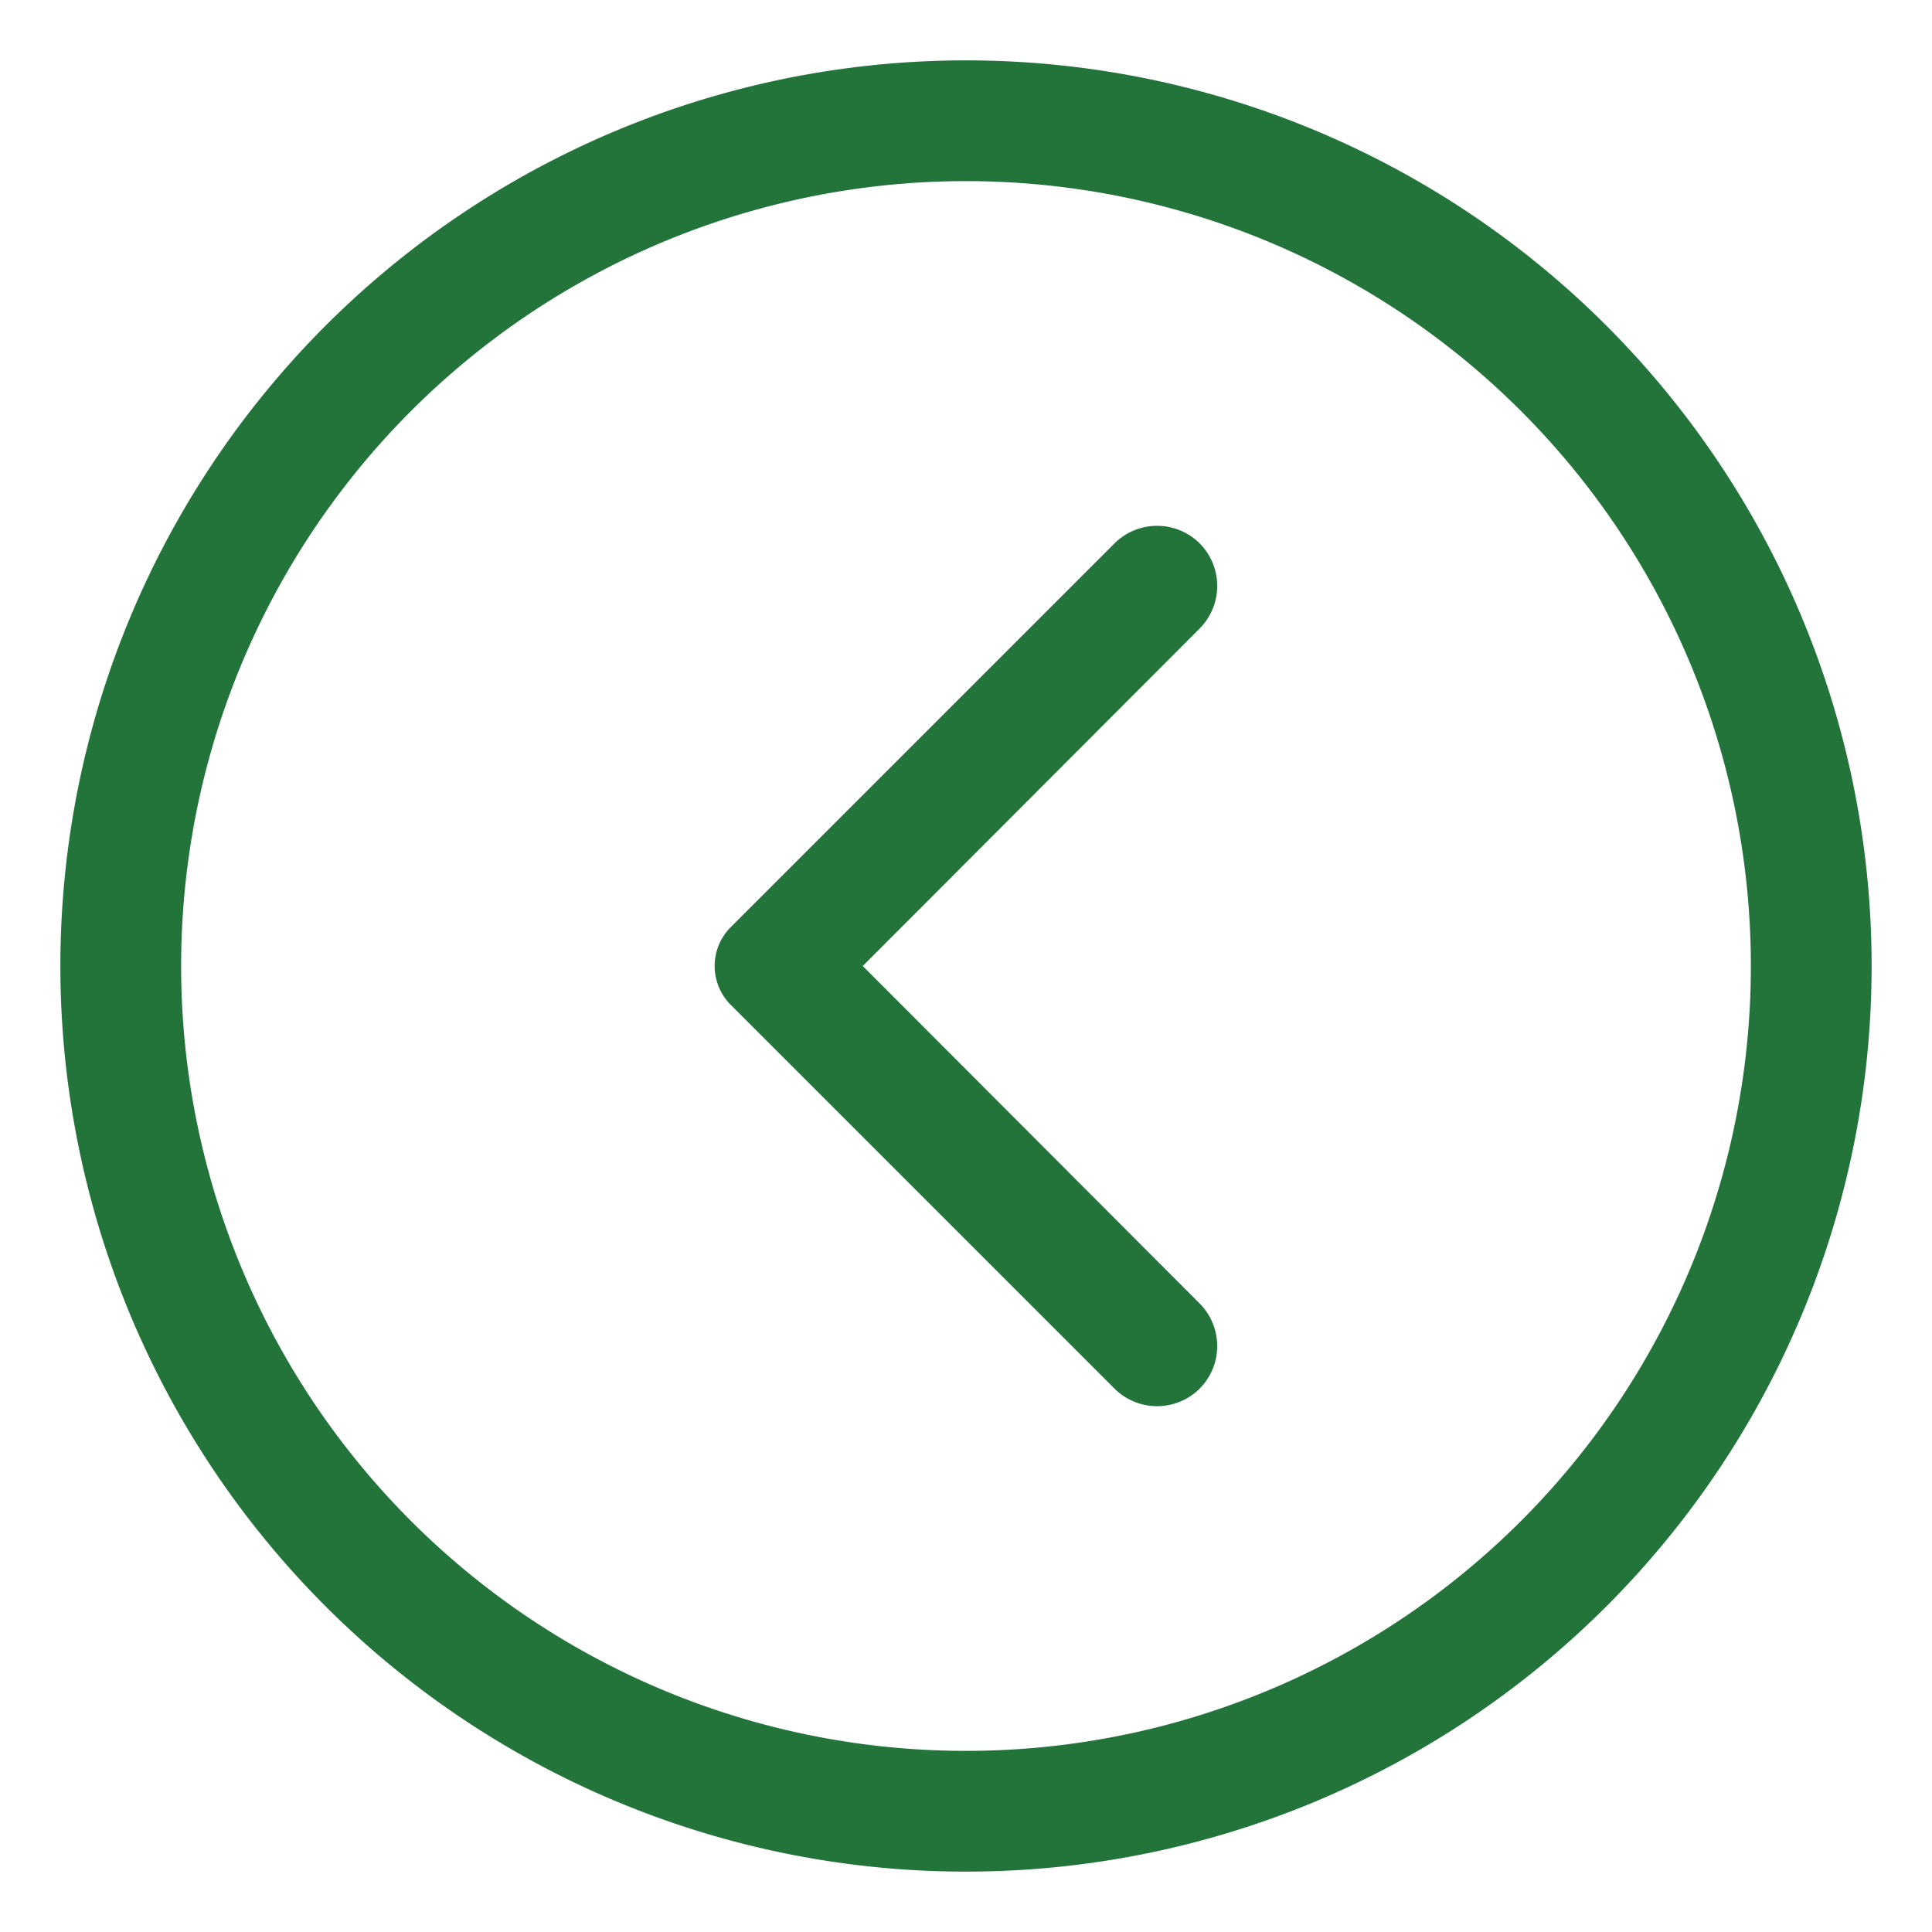 <?xml version="1.0" ?>
<svg viewBox="0 0 32 32" width="40" height="40" xmlns="http://www.w3.org/2000/svg">
<title/><g fill="#23743a" data-name="Layer 2" id="Layer_2">
<path   d="M31,16A15,15,0,1,1,16,1,15,15,0,0,1,31,16ZM3,16A13,13,0,1,0,16,3,13,13,0,0,0,3,16Z"/>
<path d="M19.87,10.41,14.29,16l5.58,5.59a1,1,0,0,1,0,1.41h0a1,1,0,0,1-1.41,0L12.1,16.64a.91.91,0,0,1,0-1.28L18.46,9a1,1,0,0,1,1.41,0h0A1,1,0,0,1,19.87,10.41Z"/>
</g>
</svg>